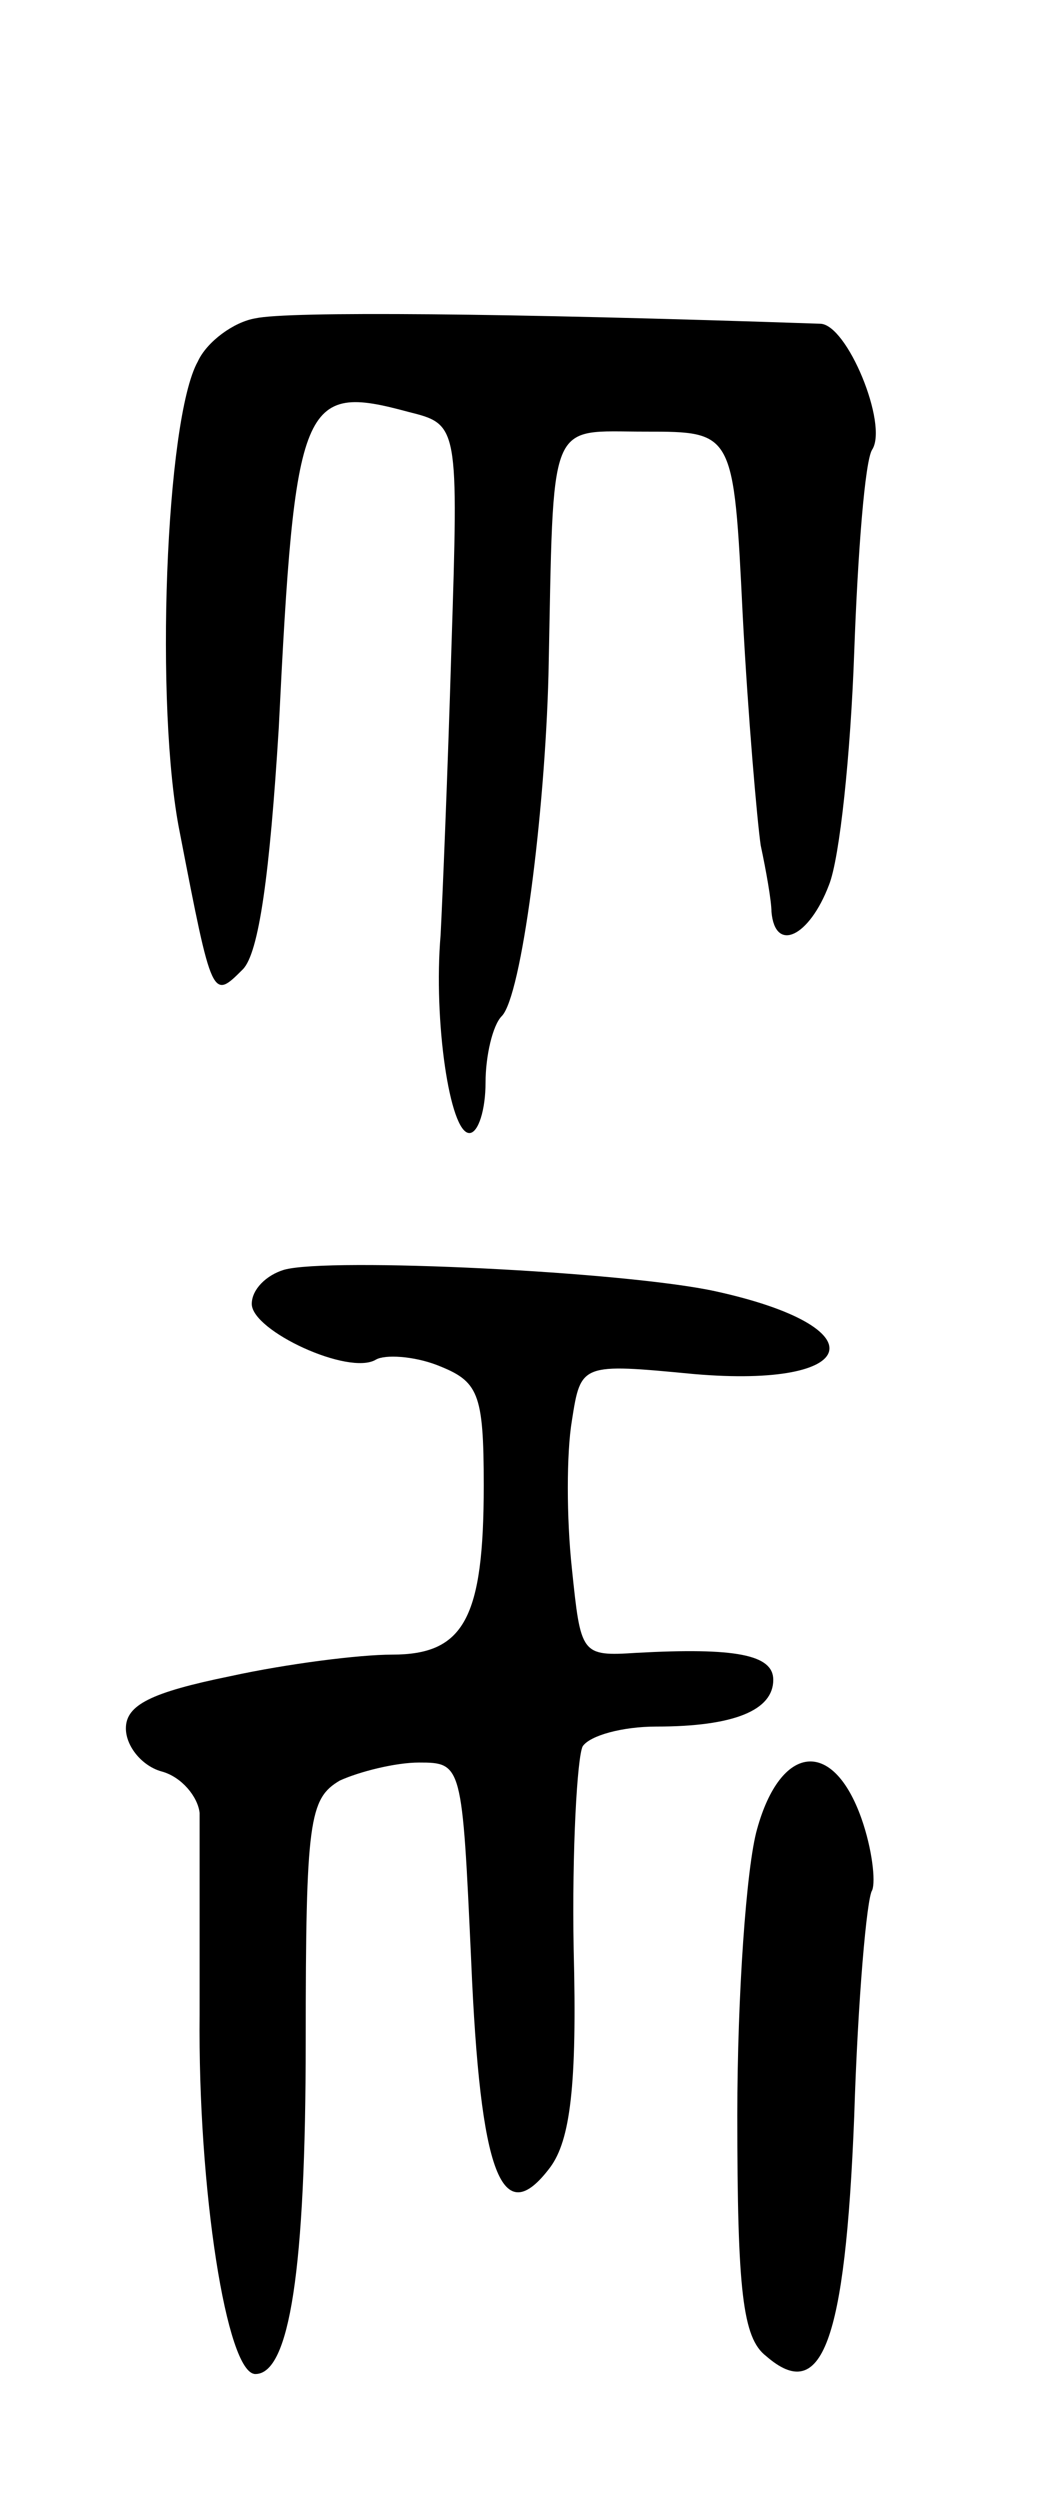 <svg version="1.0" xmlns="http://www.w3.org/2000/svg"
 width="59pt" height="139pt" viewBox="0 0 59 139"
 preserveAspectRatio="xMidYMid meet">
<g transform="translate(0,139) scale(0.1,-0.1)"
fill="#000000" stroke="none">
<path d="M142 1213 c-12 -2 -27 -13 -32 -24 -18 -32 -24 -193 -10 -262 18 -93
18 -93 35 -76 9 9 15 53 20 134 9 183 13 192 72 176 28 -7 28 -7 24 -132 -2
-68 -5 -140 -6 -159 -4 -47 5 -110 16 -110 5 0 9 13 9 28 0 15 4 32 9 37 11
11 24 112 26 190 3 145 -1 135 54 135 49 0 49 0 54 -102 3 -57 8 -114 10 -128
3 -14 6 -31 6 -37 2 -23 21 -14 32 15 6 15 12 73 14 129 2 56 6 107 10 113 9
14 -14 70 -29 70 -176 6 -296 7 -314 3z"/>
<path d="M158 684 c-10 -3 -18 -11 -18 -19 0 -15 54 -40 69 -31 5 3 21 2 34
-3 23 -9 26 -15 26 -67 0 -74 -11 -94 -51 -94 -18 0 -58 -5 -90 -12 -44 -9
-58 -16 -58 -29 0 -10 9 -21 20 -24 11 -3 20 -14 21 -23 0 -9 0 -60 0 -112 -1
-97 15 -200 31 -200 19 0 28 58 28 185 0 123 2 135 19 145 11 5 31 10 44 10
24 0 24 -1 29 -110 5 -119 17 -151 44 -115 11 15 15 45 13 121 -1 56 2 107 5
113 4 6 22 11 41 11 43 0 65 9 65 26 0 14 -21 18 -76 15 -31 -2 -31 -1 -36 47
-3 28 -3 64 0 82 5 32 5 32 68 26 93 -8 103 26 12 46 -50 11 -215 19 -240 12z"/>
<path d="M421 373 c-6 -21 -11 -93 -11 -159 0 -98 3 -124 16 -134 31 -27 44 7
49 133 2 65 7 122 10 126 2 5 0 23 -6 40 -16 45 -45 41 -58 -6z"/>
</g>
</svg>
